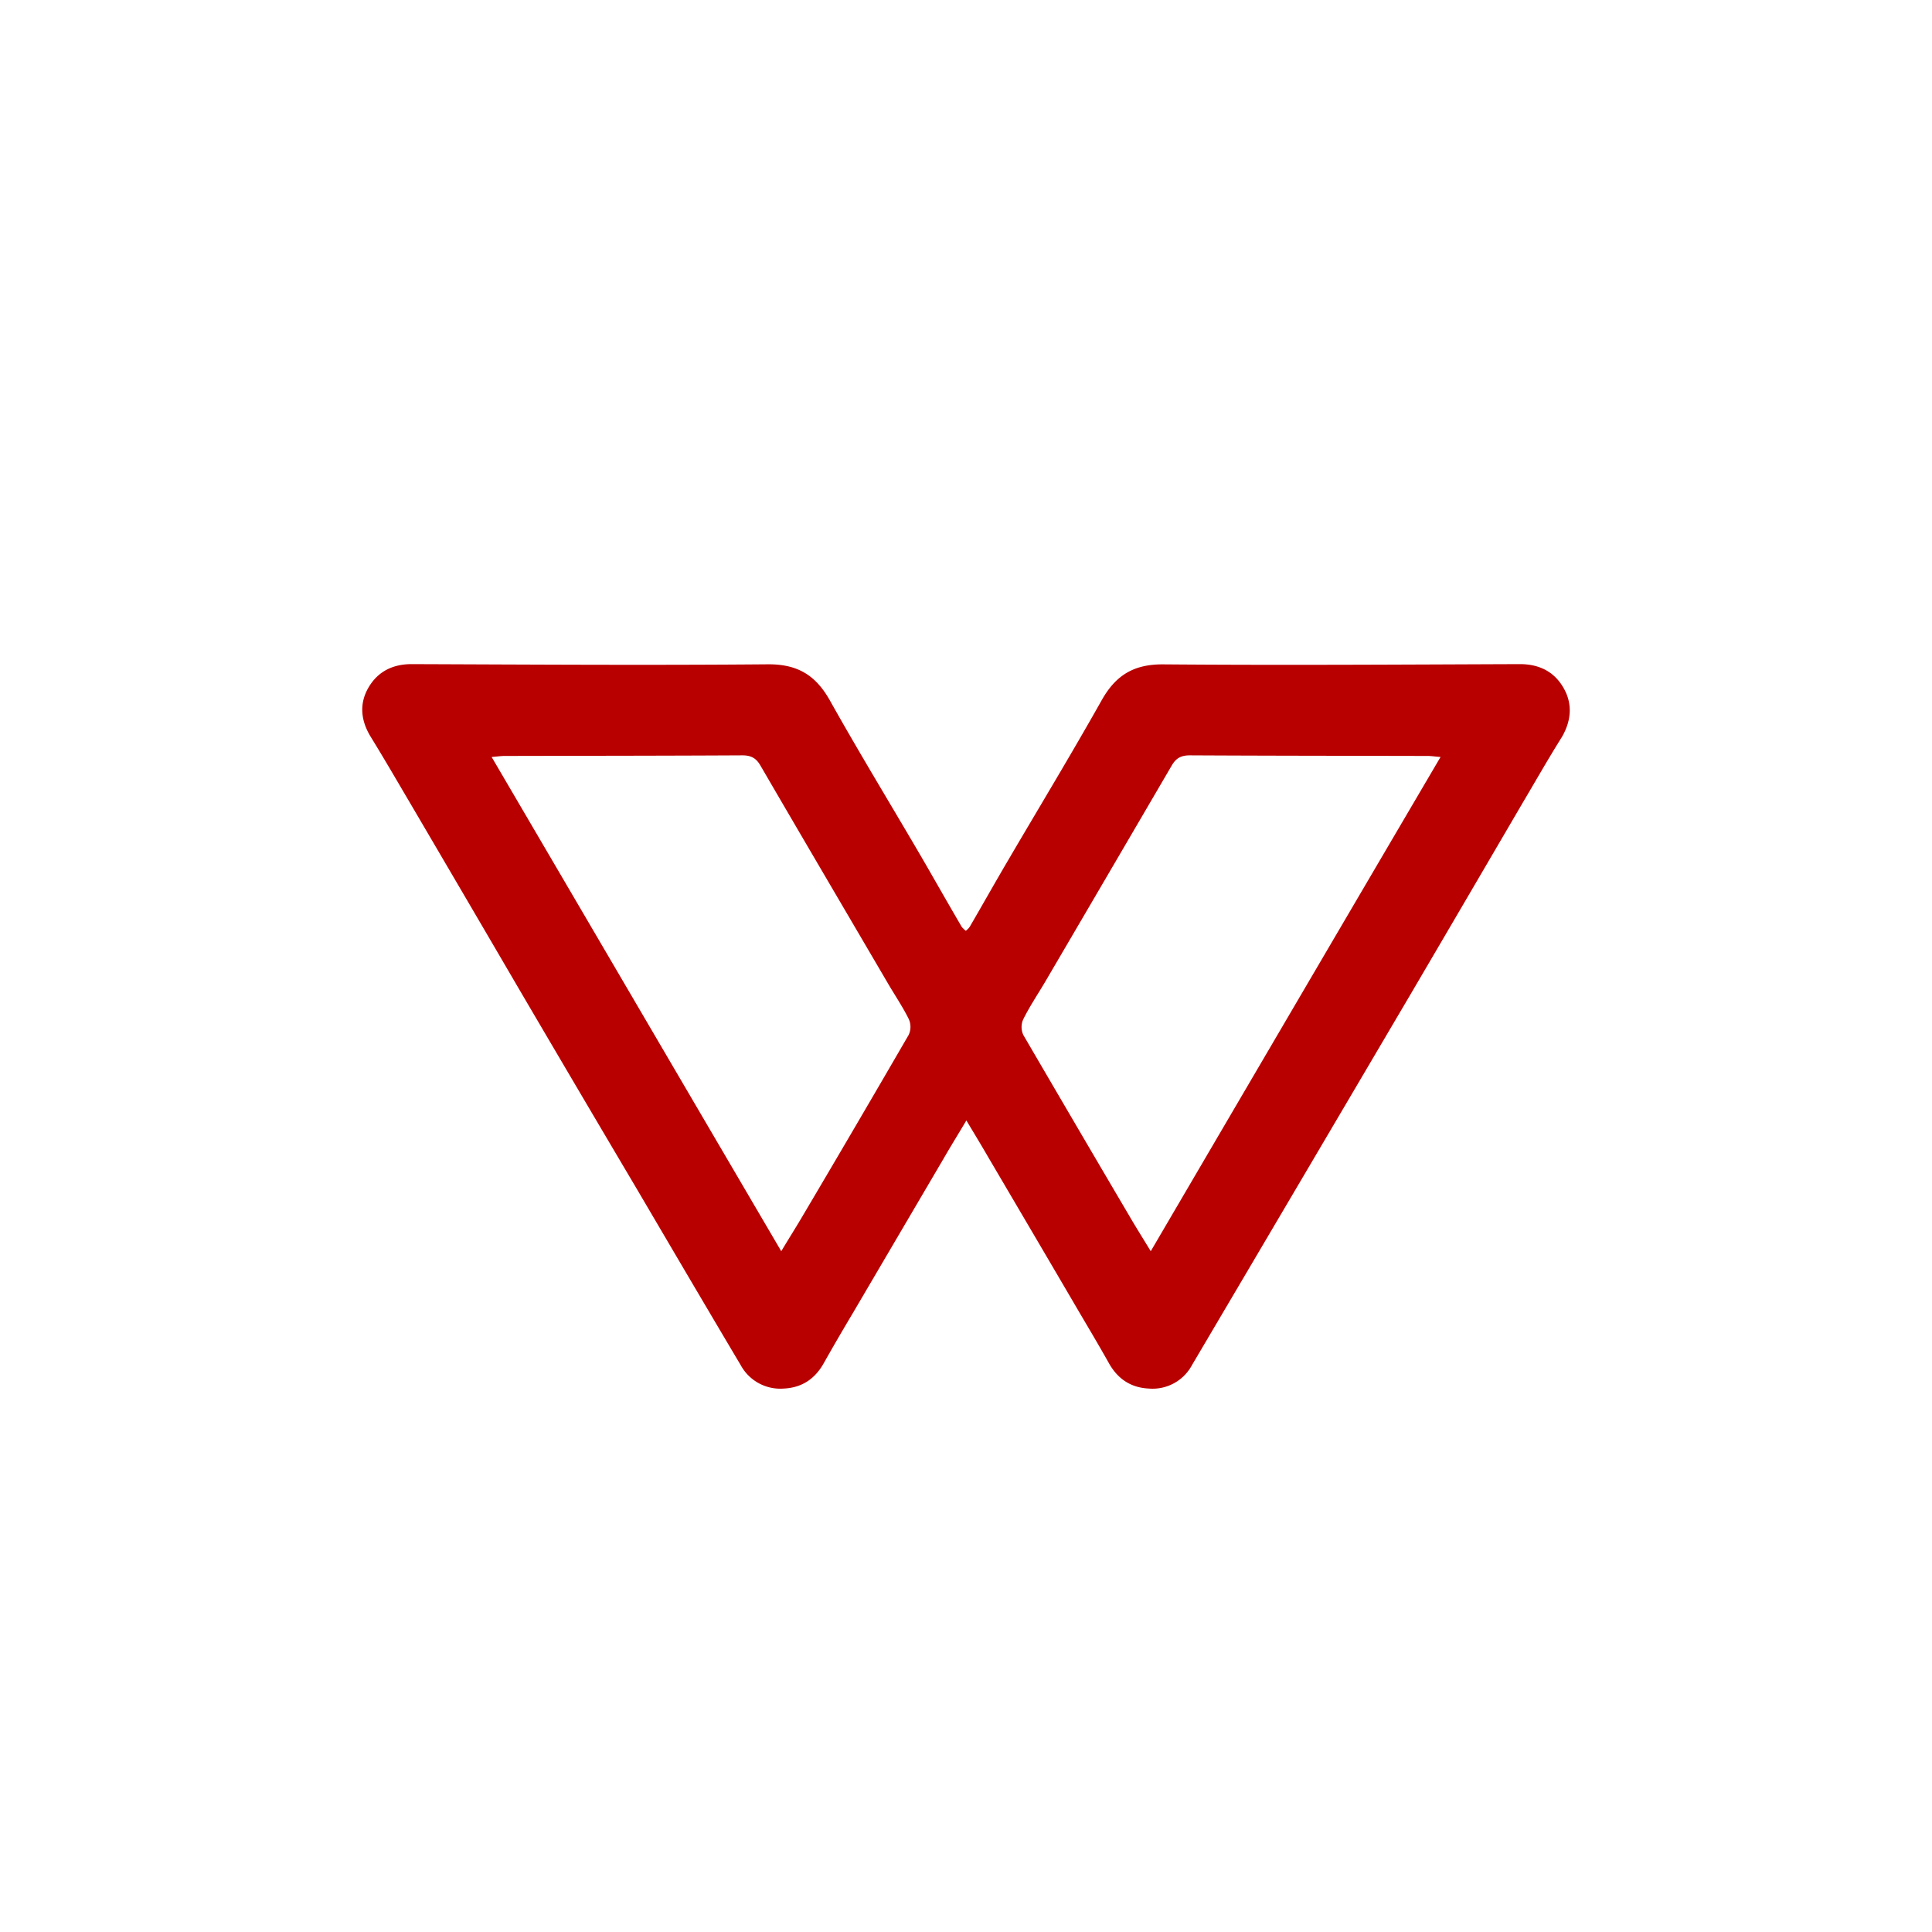 <svg height="32" viewBox="0 0 32 32" width="32" xmlns="http://www.w3.org/2000/svg"><path d="M25.893 11.387c.156.265.135.543-.02.815-.232.37-.446.747-.667 1.12-.606 1.036-1.212 2.072-1.82 3.108a6343.145 6343.145 0 01-3.644 6.182.74.74 0 01-.711.387c-.307-.014-.525-.166-.67-.431-.149-.265-.304-.527-.46-.791-.51-.872-1.022-1.742-1.533-2.611-.114-.197-.231-.39-.362-.608-.128.217-.249.41-.363.608l-1.533 2.61a36.99 36.99 0 00-.46.792c-.145.265-.362.417-.67.431a.746.746 0 01-.711-.387c-.577-.971-1.147-1.942-1.72-2.917a939.803 939.803 0 01-1.924-3.265c-.605-1.036-1.212-2.072-1.82-3.108-.22-.373-.438-.75-.666-1.12-.166-.272-.19-.55-.035-.815.152-.261.397-.387.712-.387 1.968.007 3.937.02 5.905.003.497-.003.794.187 1.026.601.497.887 1.026 1.752 1.537 2.629.214.37.425.743.642 1.113.017.027.045.048.07.071a.272.272 0 00.068-.07c.215-.37.425-.744.643-1.114.514-.877 1.04-1.746 1.537-2.629.231-.414.528-.604 1.025-.6 1.969.016 3.937.003 5.906-.004.321 0 .566.126.718.387zM15.05 17.142a.313.313 0 00.003-.261c-.1-.204-.232-.397-.349-.598-.704-1.202-1.409-2.4-2.11-3.605-.072-.123-.155-.167-.3-.167-1.312.007-2.625.007-3.937.01-.062 0-.124.01-.214.017 1.602 2.733 3.19 5.446 4.797 8.186.138-.23.255-.414.366-.604.586-.99 1.167-1.983 1.744-2.978zm4.01 3.582c1.605-2.74 3.194-5.453 4.8-8.186-.093-.007-.152-.017-.214-.017-1.313-.003-2.625-.003-3.937-.01-.145 0-.228.044-.3.166a2854.38 2854.38 0 01-2.11 3.606c-.118.197-.246.39-.35.598a.314.314 0 000 .261c.58.994 1.161 1.987 1.745 2.978.11.19.228.377.366.604z" fill="#b80000" fill-rule="nonzero"/></svg>